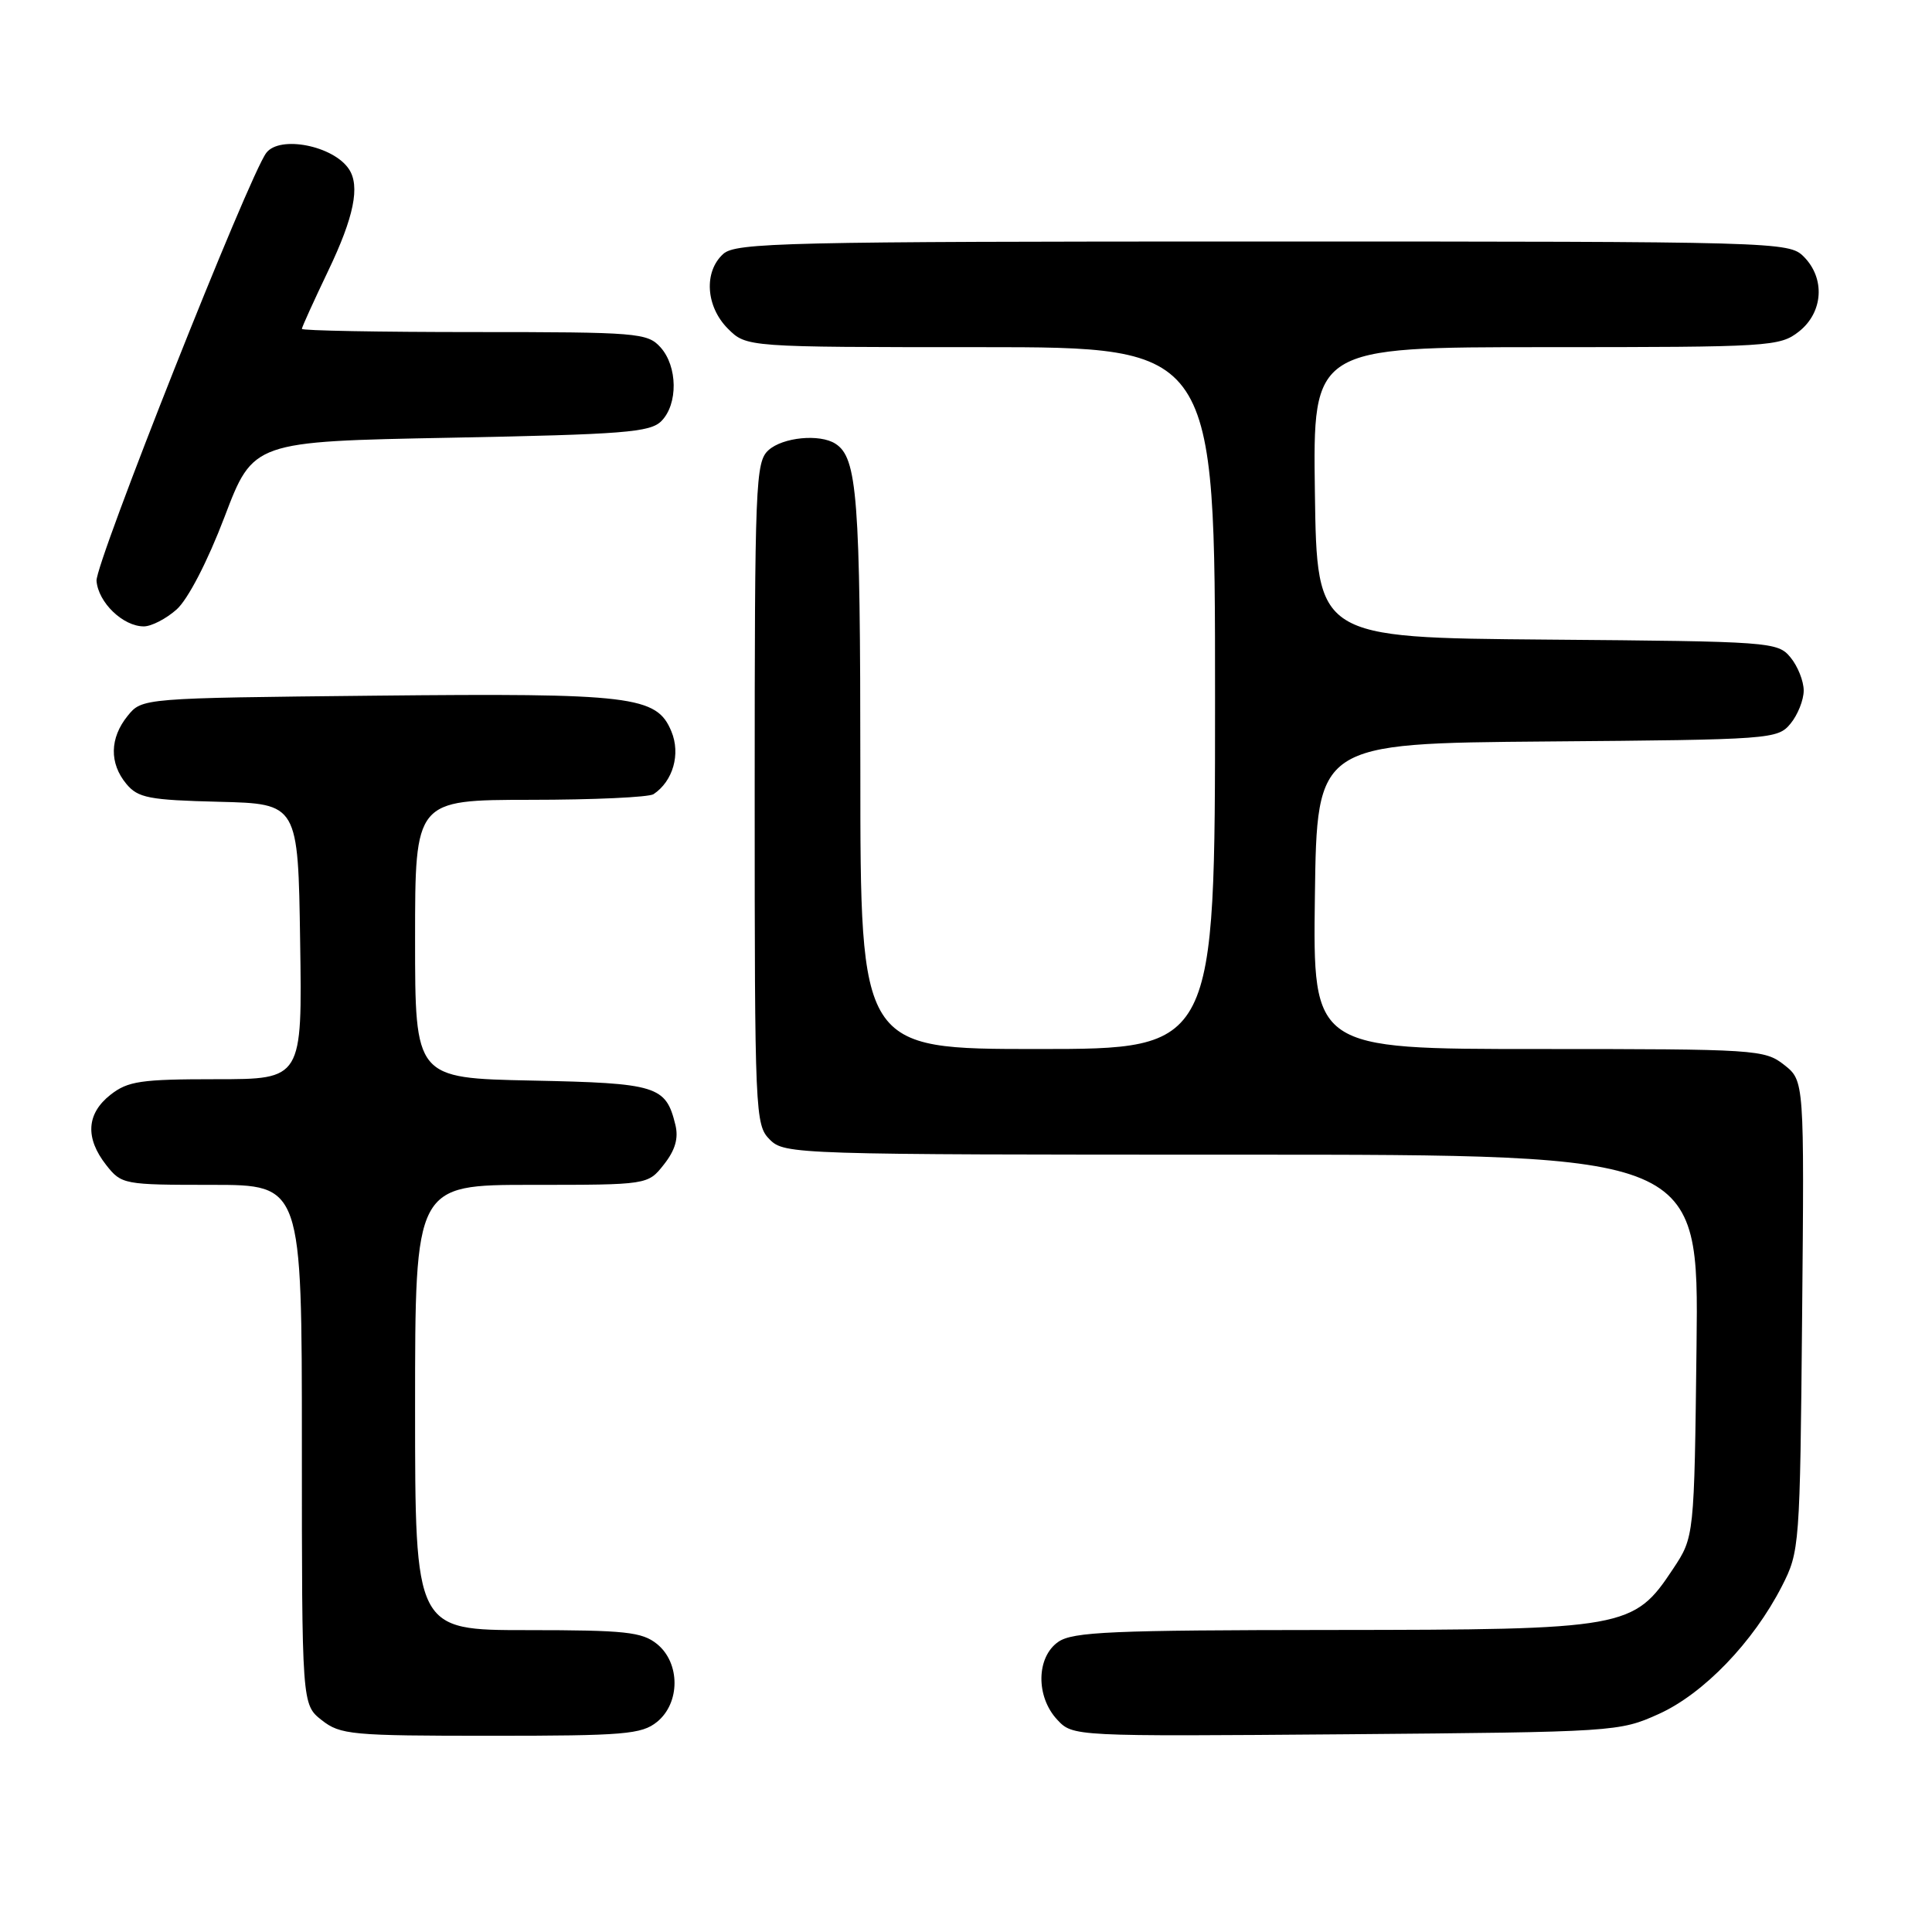<?xml version="1.0" encoding="UTF-8" standalone="no"?>
<!DOCTYPE svg PUBLIC "-//W3C//DTD SVG 1.1//EN" "http://www.w3.org/Graphics/SVG/1.1/DTD/svg11.dtd" >
<svg xmlns="http://www.w3.org/2000/svg" xmlns:xlink="http://www.w3.org/1999/xlink" version="1.1" viewBox="0 0 256 256">
 <g >
 <path fill="currentColor"
d=" M 87.06 228.16 C 90.15 225.65 90.15 220.35 87.06 217.84 C 85.07 216.24 82.87 216.00 69.89 216.00 C 55.00 216.00 55.00 216.00 55.00 186.50 C 55.00 157.00 55.00 157.00 70.43 157.00 C 85.85 157.00 85.85 157.00 87.98 154.29 C 89.47 152.40 89.93 150.82 89.49 149.04 C 88.23 143.88 87.09 143.52 70.47 143.18 C 55.00 142.86 55.00 142.86 55.00 124.43 C 55.00 106.00 55.00 106.00 70.25 105.98 C 78.64 105.98 86.00 105.64 86.60 105.23 C 89.18 103.51 90.21 99.91 88.96 96.91 C 87.02 92.22 83.80 91.83 49.66 92.18 C 18.82 92.50 18.82 92.50 16.91 94.86 C 14.53 97.80 14.47 101.14 16.75 103.88 C 18.29 105.73 19.74 106.01 29.00 106.24 C 39.50 106.50 39.50 106.50 39.77 124.75 C 40.05 143.00 40.05 143.00 28.66 143.00 C 18.65 143.00 16.95 143.25 14.63 145.07 C 11.46 147.57 11.26 150.79 14.07 154.37 C 16.10 156.95 16.38 157.00 28.07 157.00 C 40.00 157.00 40.00 157.00 40.00 191.43 C 40.00 225.85 40.00 225.85 42.63 227.93 C 45.10 229.87 46.55 230.00 65.02 230.00 C 82.73 230.00 85.01 229.81 87.06 228.16 Z  M 219.80 227.11 C 225.73 224.43 232.32 217.59 236.11 210.18 C 238.46 205.58 238.51 204.95 238.79 174.35 C 239.08 143.21 239.08 143.21 236.41 141.10 C 233.82 139.07 232.71 139.00 203.84 139.00 C 173.96 139.00 173.96 139.00 174.23 118.75 C 174.50 98.50 174.50 98.50 205.00 98.25 C 234.68 98.01 235.55 97.95 237.25 95.89 C 238.21 94.73 239.00 92.75 239.00 91.50 C 239.00 90.25 238.21 88.27 237.25 87.11 C 235.55 85.05 234.68 84.99 205.00 84.75 C 174.50 84.50 174.50 84.50 174.23 65.25 C 173.96 46.00 173.96 46.00 204.84 46.00 C 234.58 46.00 235.83 45.92 238.37 43.93 C 241.59 41.39 241.88 36.88 239.00 34.00 C 237.04 32.04 235.67 32.00 167.33 32.00 C 103.90 32.00 97.49 32.15 95.83 33.65 C 93.23 36.01 93.52 40.61 96.45 43.55 C 98.91 46.00 98.91 46.00 129.95 46.00 C 161.00 46.00 161.00 46.00 161.00 92.50 C 161.00 139.00 161.00 139.00 137.50 139.00 C 114.00 139.00 114.00 139.00 114.00 102.07 C 114.00 65.81 113.60 60.64 110.69 58.79 C 108.61 57.46 103.72 57.94 101.83 59.65 C 100.11 61.21 100.00 63.95 100.00 105.15 C 100.00 147.67 100.06 149.06 102.00 151.00 C 103.96 152.96 105.33 153.00 164.55 153.00 C 225.10 153.00 225.10 153.00 224.80 178.33 C 224.50 203.65 224.50 203.65 221.68 207.90 C 216.47 215.77 215.46 215.95 176.47 215.98 C 147.32 216.00 142.13 216.22 140.22 217.56 C 137.31 219.59 137.24 224.81 140.08 227.86 C 142.16 230.09 142.16 230.09 178.33 229.80 C 214.03 229.50 214.57 229.47 219.80 227.11 Z  M 23.41 80.75 C 24.90 79.42 27.50 74.41 29.75 68.50 C 33.55 58.50 33.55 58.50 59.74 58.00 C 82.65 57.56 86.15 57.29 87.63 55.80 C 89.86 53.56 89.80 48.54 87.51 46.01 C 85.79 44.11 84.47 44.00 62.85 44.00 C 50.28 44.00 40.00 43.81 40.00 43.58 C 40.00 43.35 41.58 39.88 43.50 35.86 C 46.90 28.76 47.74 24.65 46.23 22.40 C 44.16 19.30 37.08 17.91 35.29 20.25 C 33.02 23.20 12.62 74.65 12.79 76.96 C 13.01 79.83 16.30 83.00 19.06 83.00 C 20.06 83.00 22.02 81.99 23.41 80.75 Z "/>
</g>
</svg>